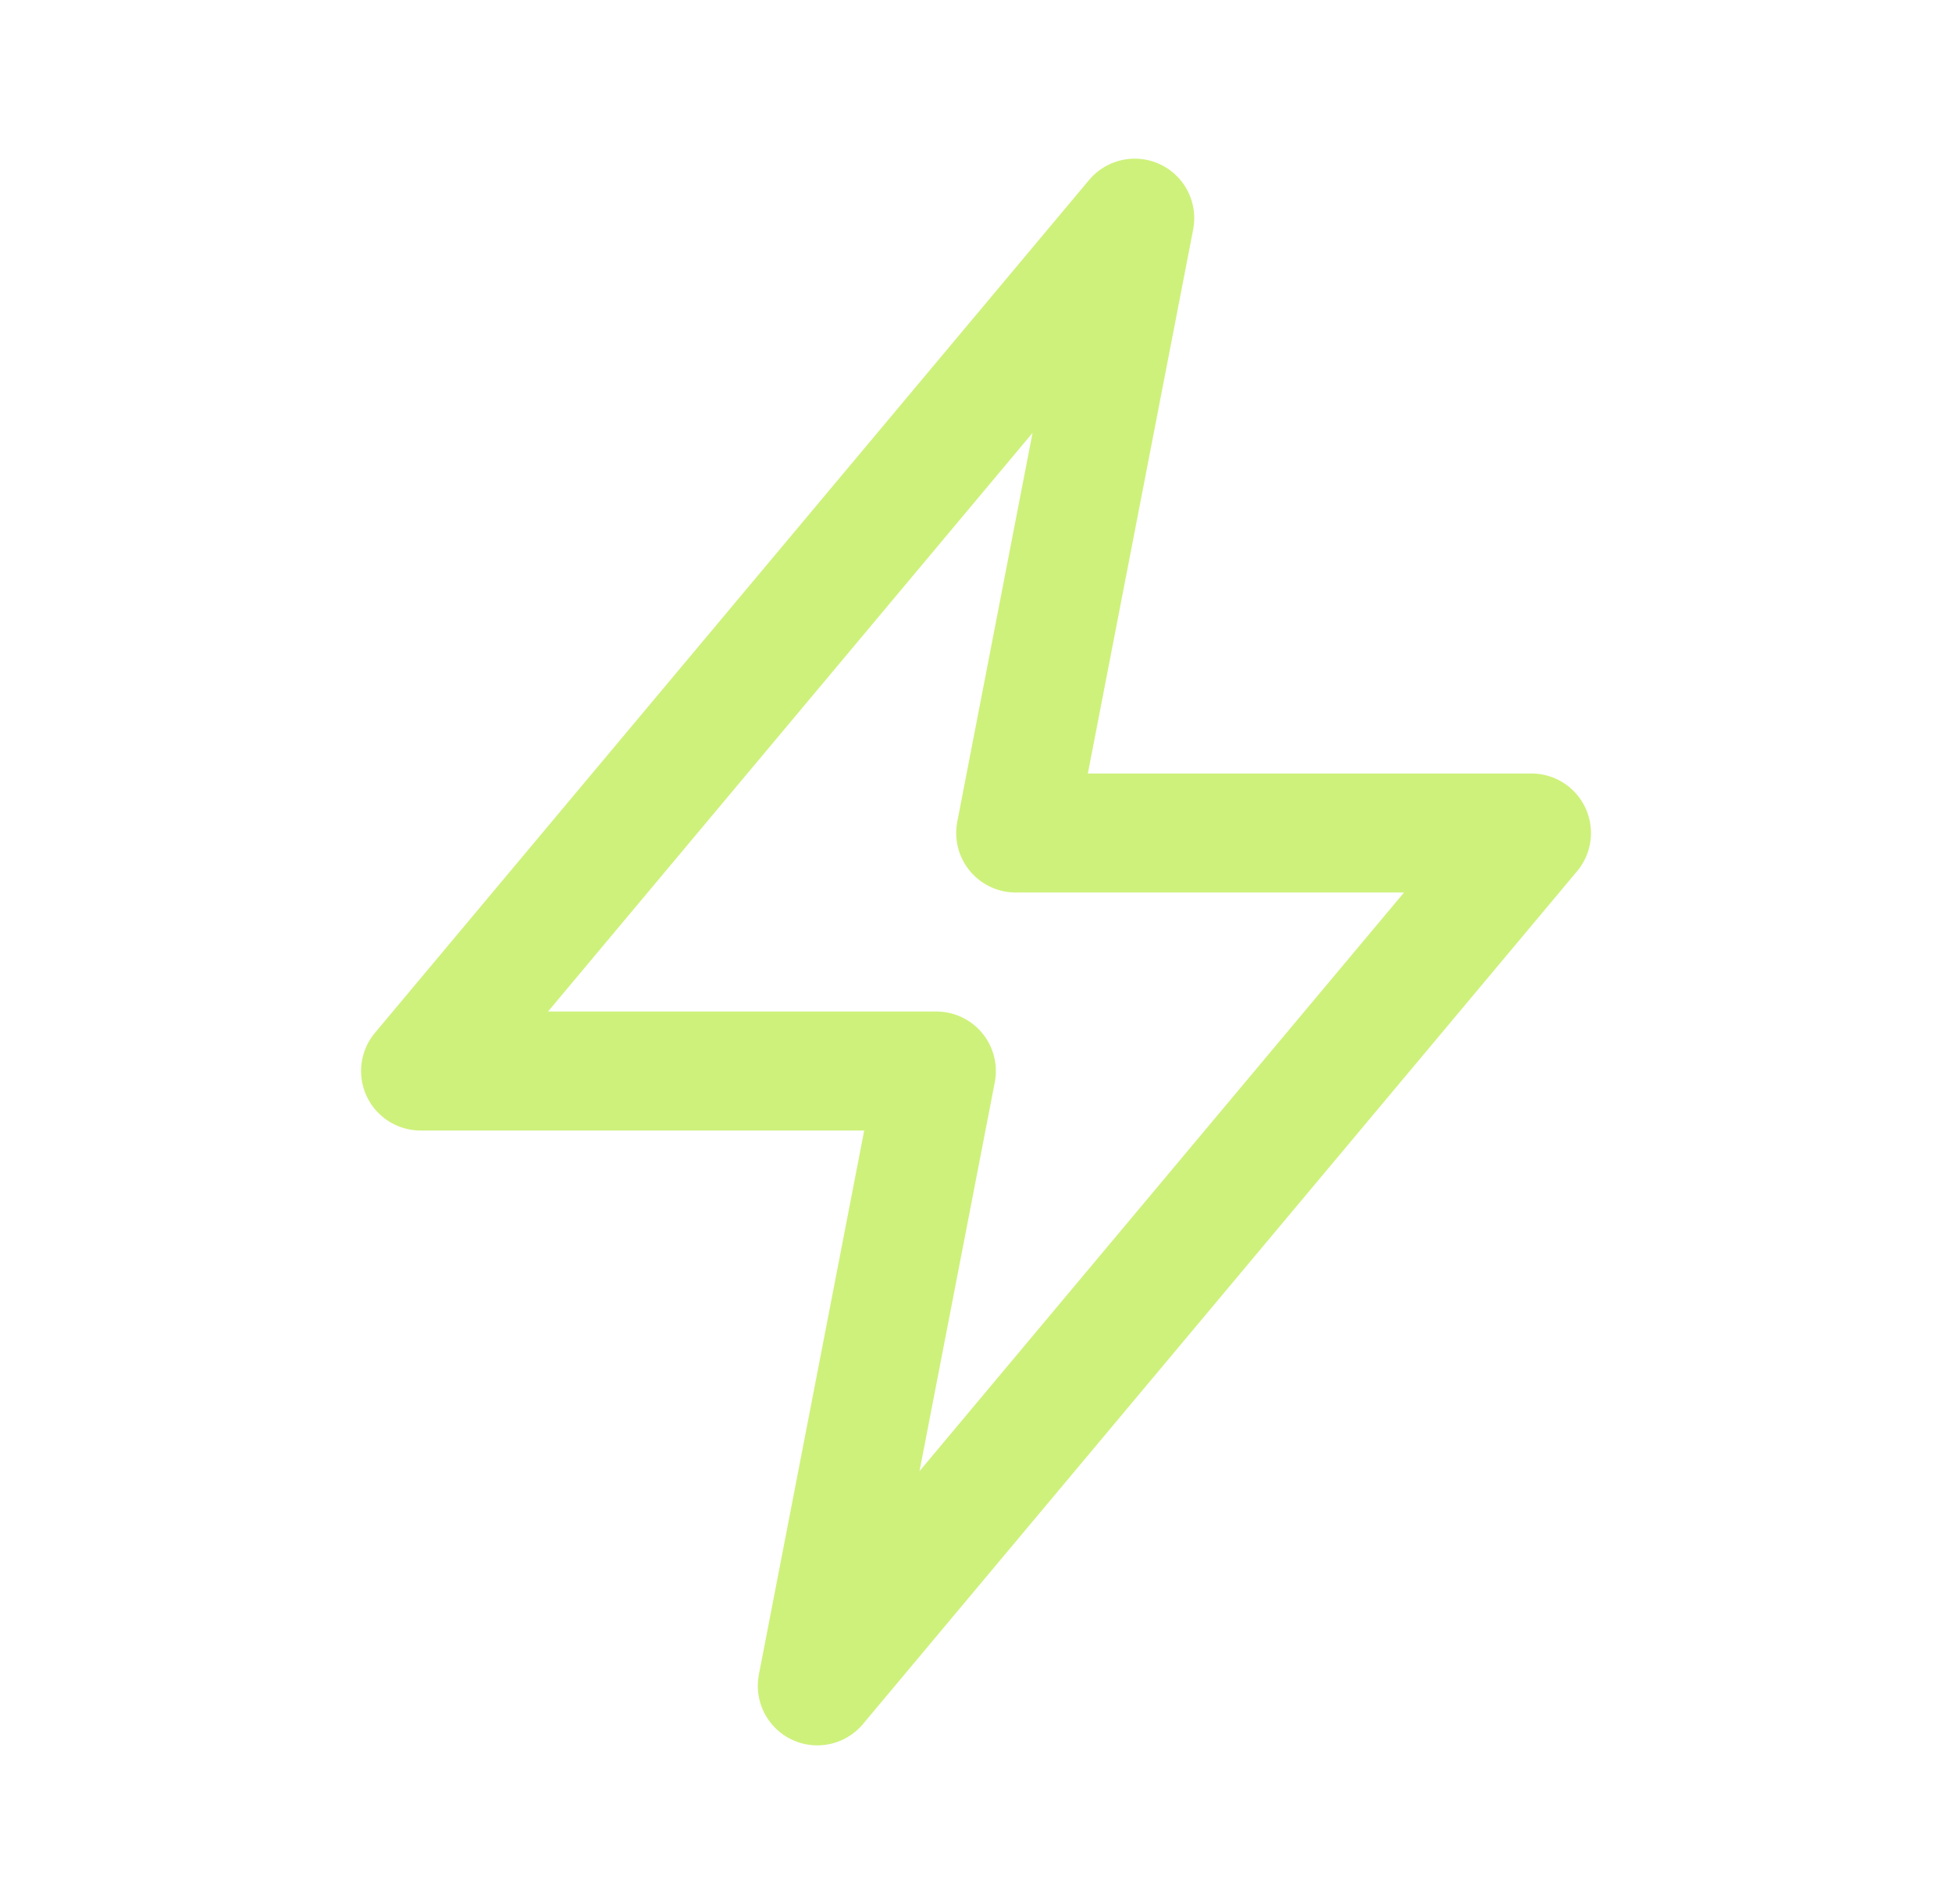 <svg width="41" height="40" viewBox="0 0 41 40" fill="none" xmlns="http://www.w3.org/2000/svg">
<g clip-path="url(#clip0_316_14045)">
<path d="M23.834 4.583L8.834 22.5H19.667L17.167 35.417L32.167 17.5H21.334L23.834 4.583Z" stroke="#CEF17B" stroke-width="2.5" stroke-linecap="round" stroke-linejoin="round"/>
</g>
<defs>
<clipPath id="clip0_316_14045">
<rect width="40" height="40" fill="white" transform="translate(0.5)"/>
</clipPath>
</defs>
</svg>
